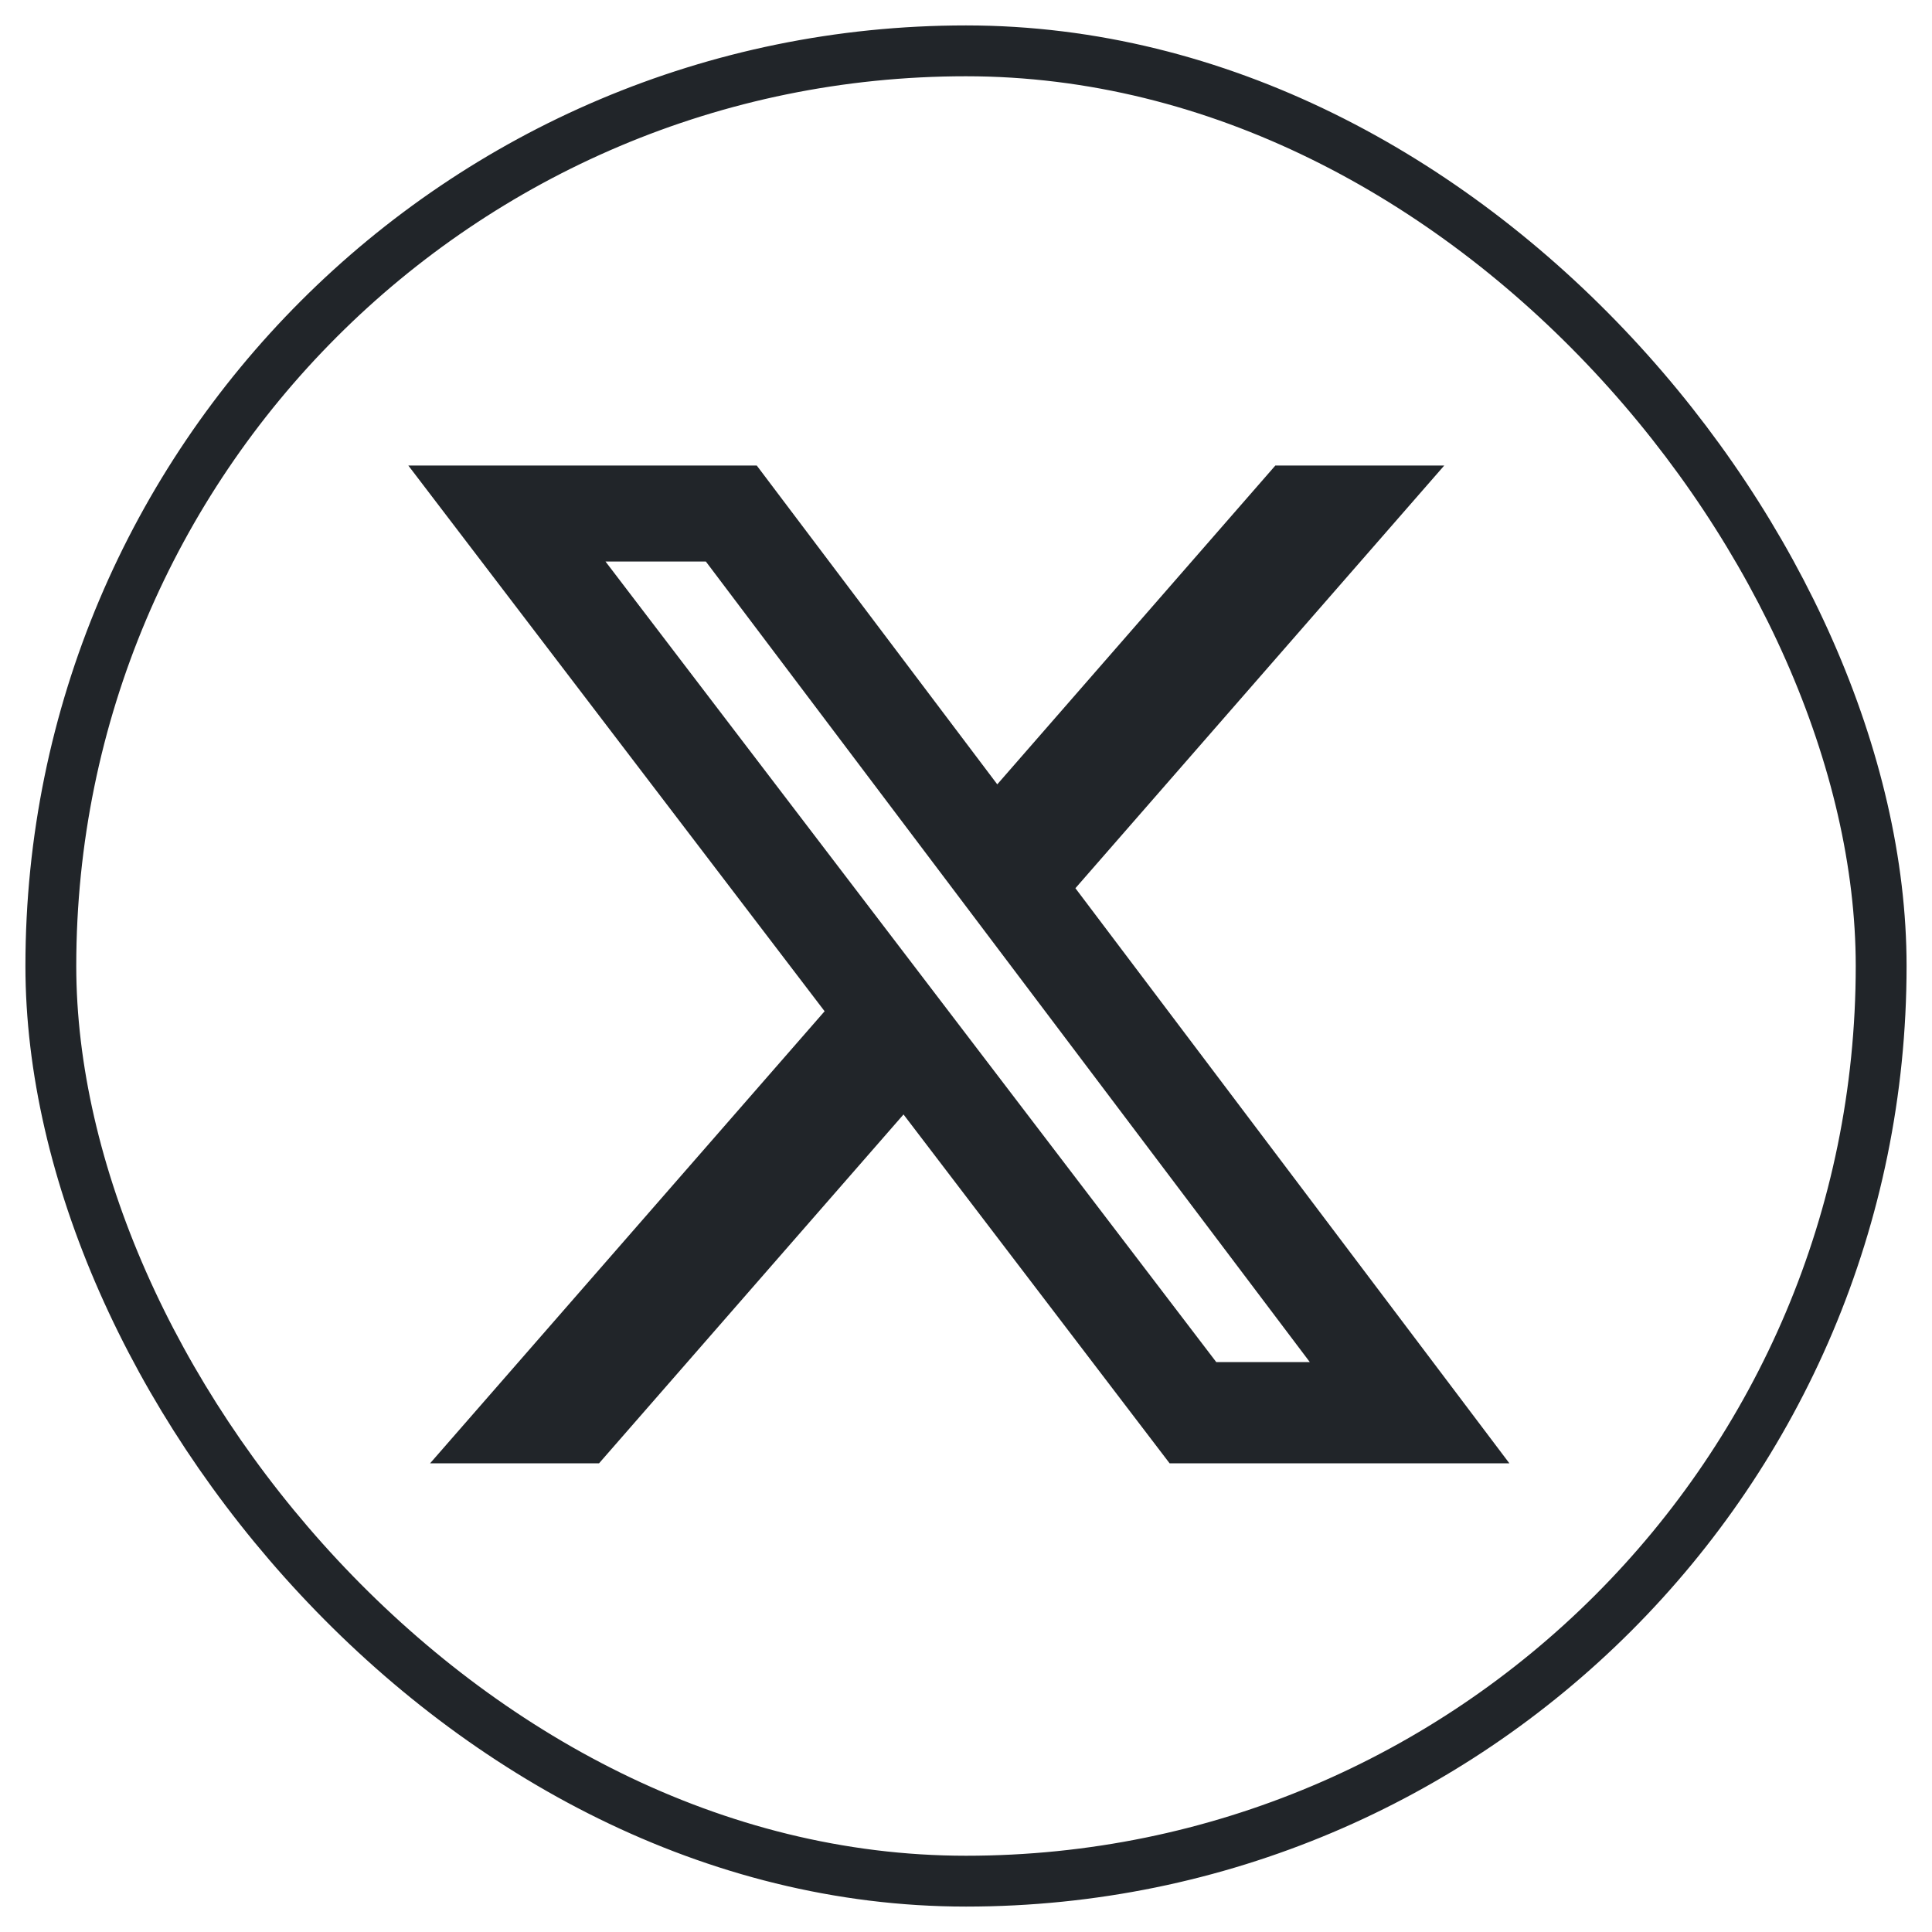 <svg width="38" height="38" viewBox="0 0 38 38" fill="none" xmlns="http://www.w3.org/2000/svg">
<rect x="1" y="1" width="36" height="36" rx="18" stroke="#212529"/>
<path d="M25.085 9.156H28.407L21.152 17.47L29.688 28.782H23.005L17.771 21.92L11.782 28.782H8.459L16.219 19.89L8.031 9.156H14.884L19.615 15.427L25.085 9.156ZM23.922 26.79H25.762L13.883 11.044H11.909L23.922 26.79Z" fill="#212529"/>
</svg>
